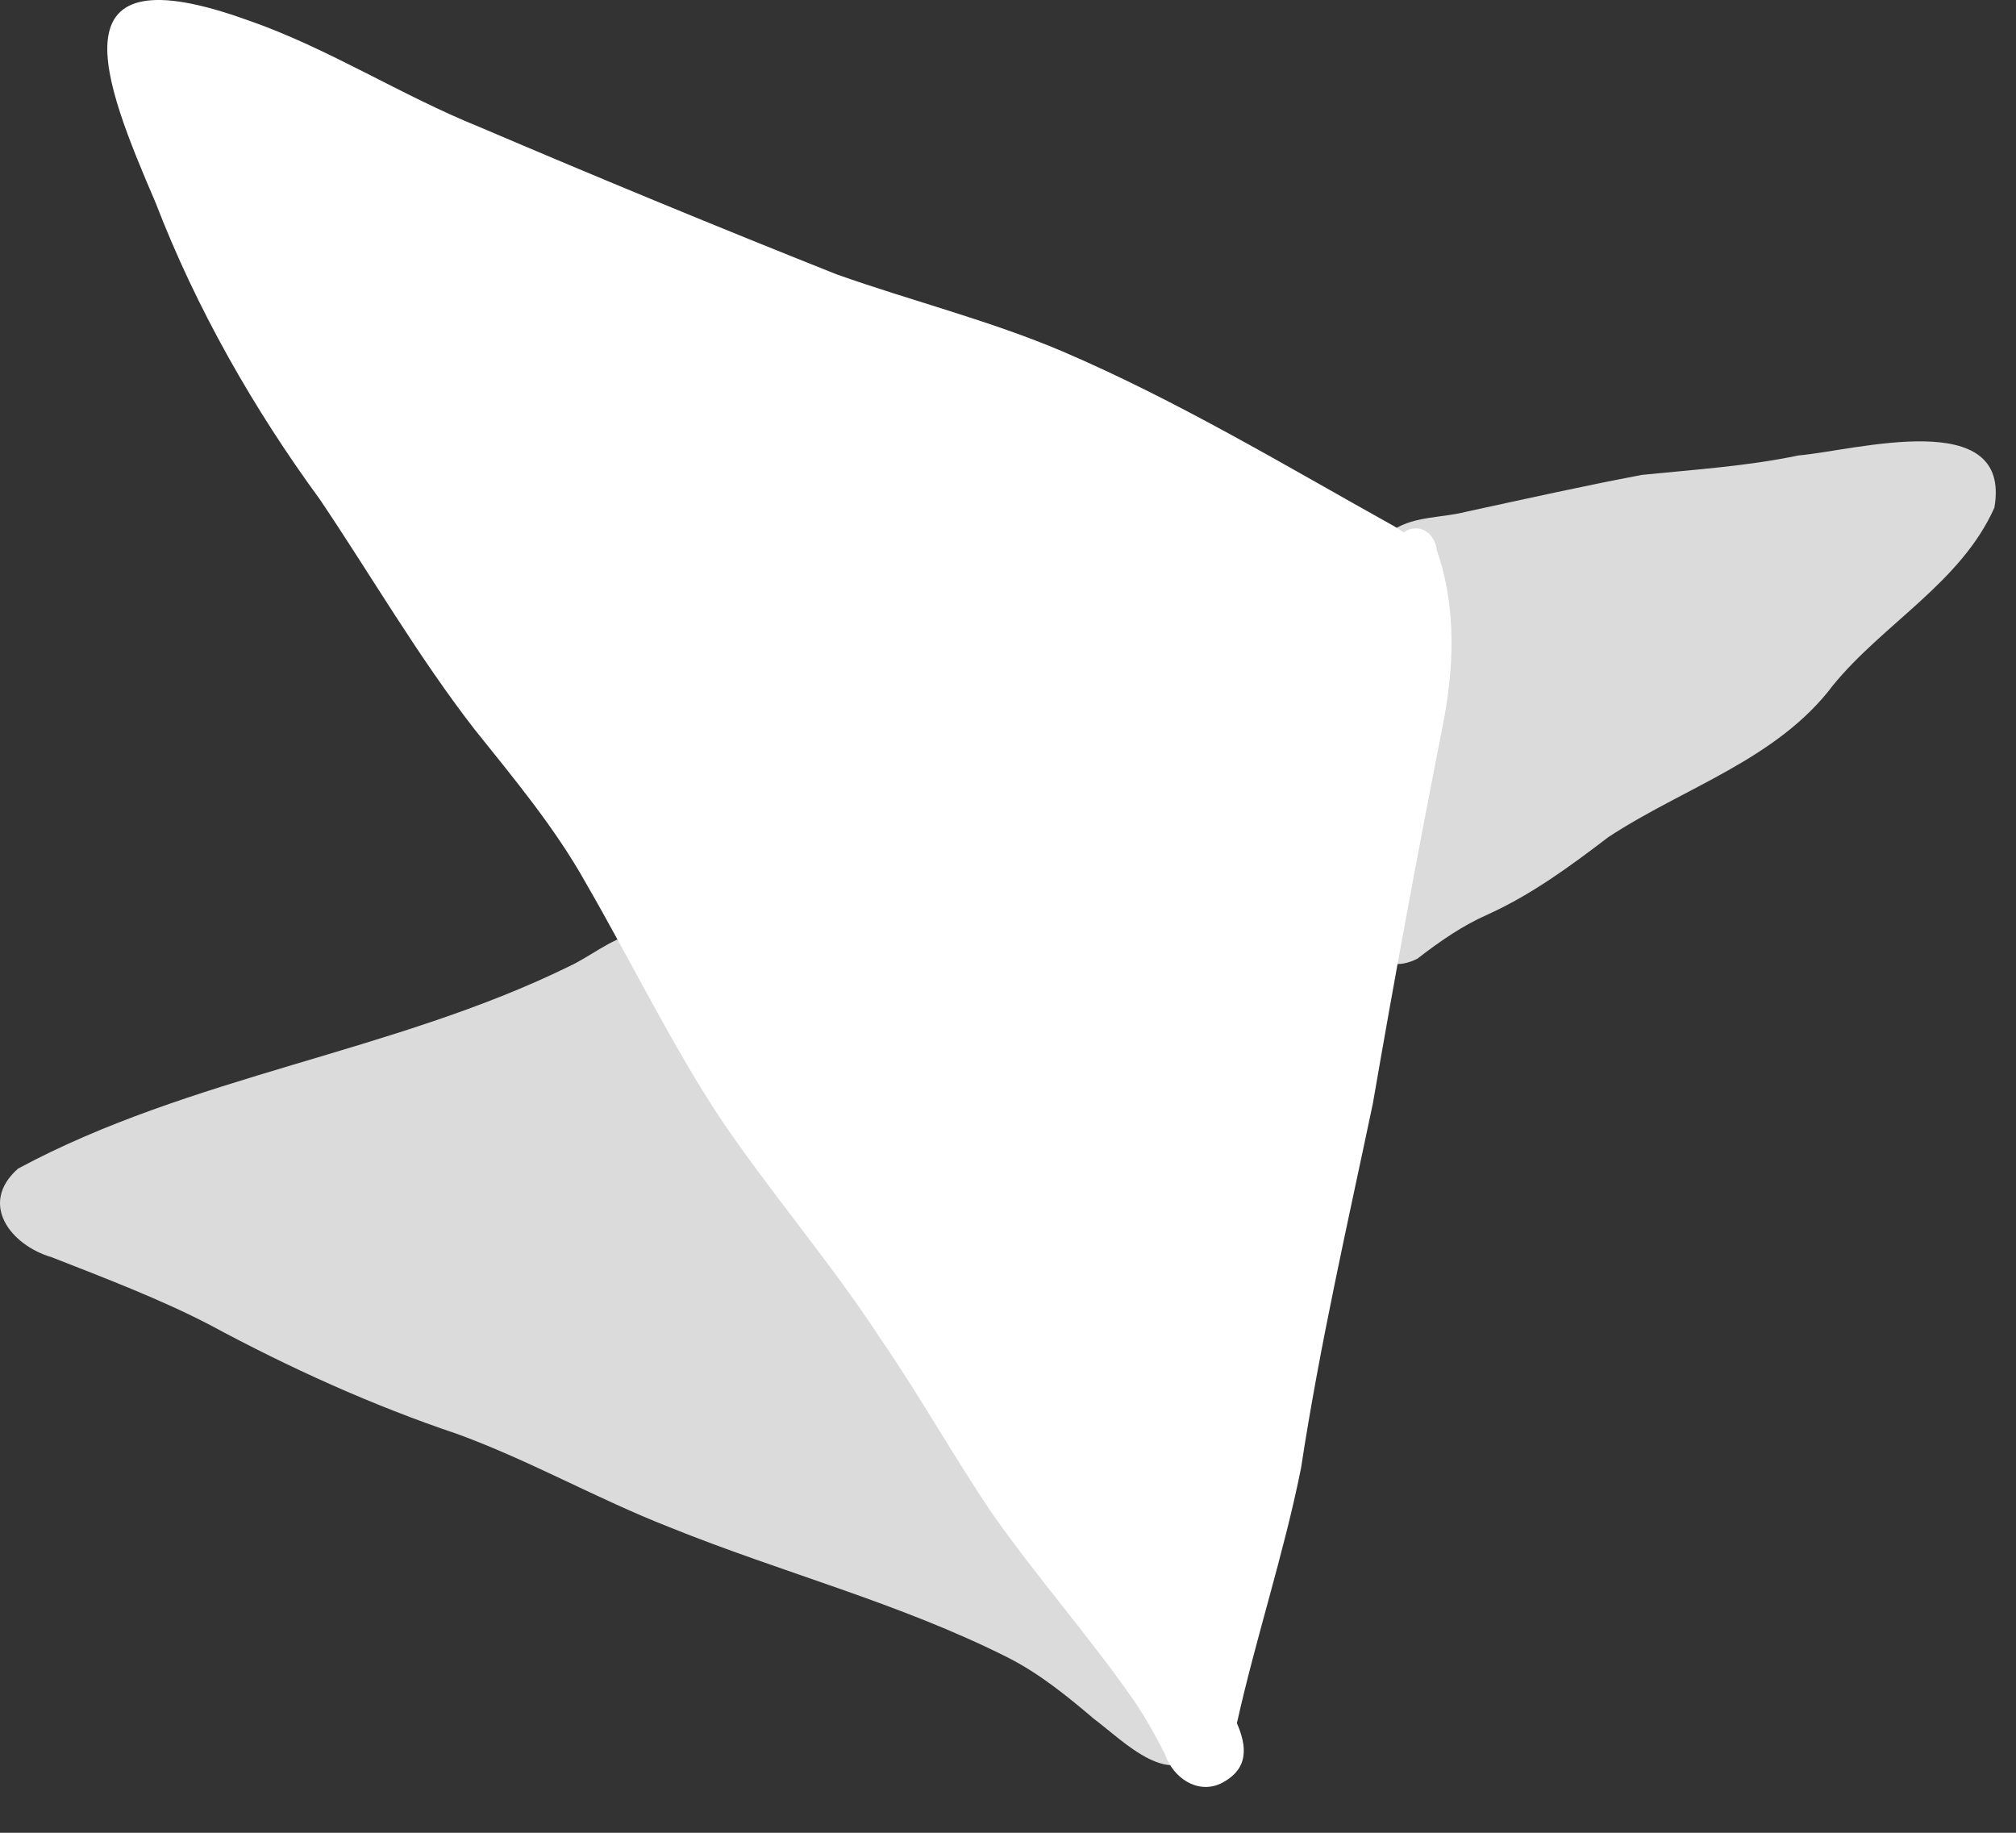 <svg width="22" height="20" viewBox="0 0 22 20" fill="none" xmlns="http://www.w3.org/2000/svg">
<rect x="0" y="0" width="22" height="20" fill="#333333" stroke="none"/>
<path d="M12.626 7.085L15.104 6.211C15.043 6.066 15.066 5.881 15.212 5.777C15.446 5.63 15.744 5.652 16.006 5.583C16.648 5.444 17.27 5.305 17.919 5.182C18.49 5.124 19.062 5.088 19.626 4.97C20.244 4.917 21.96 4.424 21.764 5.54C21.401 6.355 20.555 6.803 20.004 7.477C19.394 8.29 18.373 8.593 17.55 9.136C17.137 9.451 16.719 9.759 16.244 9.975C15.962 10.099 15.718 10.268 15.467 10.462C15.091 10.652 14.81 10.344 14.84 10.042H13.802L12.626 7.085Z" fill="#DBDBDB"/>
<path d="M0.192 12.755C2.082 11.736 4.285 11.489 6.207 10.547C6.444 10.437 6.65 10.257 6.905 10.193C7.035 10.169 7.139 10.26 7.179 10.373L9.146 9.195L12.016 12.035L13.626 15.578L12.988 18.474C13.167 18.617 13.286 18.789 13.147 19.057C12.798 19.567 12.27 19.005 11.938 18.757C11.645 18.508 11.345 18.264 11.001 18.089C9.808 17.488 8.543 17.166 7.3 16.663C6.519 16.357 5.788 15.941 5.001 15.652C4.061 15.336 3.162 14.928 2.29 14.458C1.759 14.181 1.133 13.942 0.563 13.719C0.114 13.587 -0.232 13.135 0.193 12.756L0.192 12.755Z" fill="#DBDBDB"/>
<path d="M2.709 0.222C3.586 0.527 4.372 1.039 5.233 1.386C6.526 1.938 7.826 2.475 9.133 2.995C9.951 3.285 10.798 3.496 11.598 3.836C12.855 4.375 14.028 5.082 15.22 5.746C15.251 5.766 15.286 5.787 15.319 5.81C15.347 5.79 15.379 5.773 15.418 5.768C15.566 5.747 15.666 5.872 15.68 6.007C15.899 6.633 15.868 7.303 15.739 7.946C15.47 9.308 15.218 10.672 14.982 12.04C14.704 13.363 14.402 14.68 14.198 16.019C14.01 16.958 13.706 17.869 13.498 18.804C13.606 19.054 13.637 19.306 13.319 19.464C13.059 19.582 12.798 19.392 12.714 19.145C12.631 18.979 12.499 18.735 12.364 18.543C11.883 17.852 11.299 17.192 10.81 16.491C10.393 15.869 10.025 15.212 9.599 14.594C9.068 13.782 8.424 13.033 7.878 12.23C7.343 11.427 6.883 10.482 6.394 9.637C6.056 9.032 5.613 8.502 5.181 7.962C4.561 7.163 4.054 6.286 3.49 5.449C2.769 4.464 2.142 3.366 1.7 2.217C1.122 0.871 0.549 -0.56 2.707 0.222H2.709Z" fill="white"/>
</svg>
